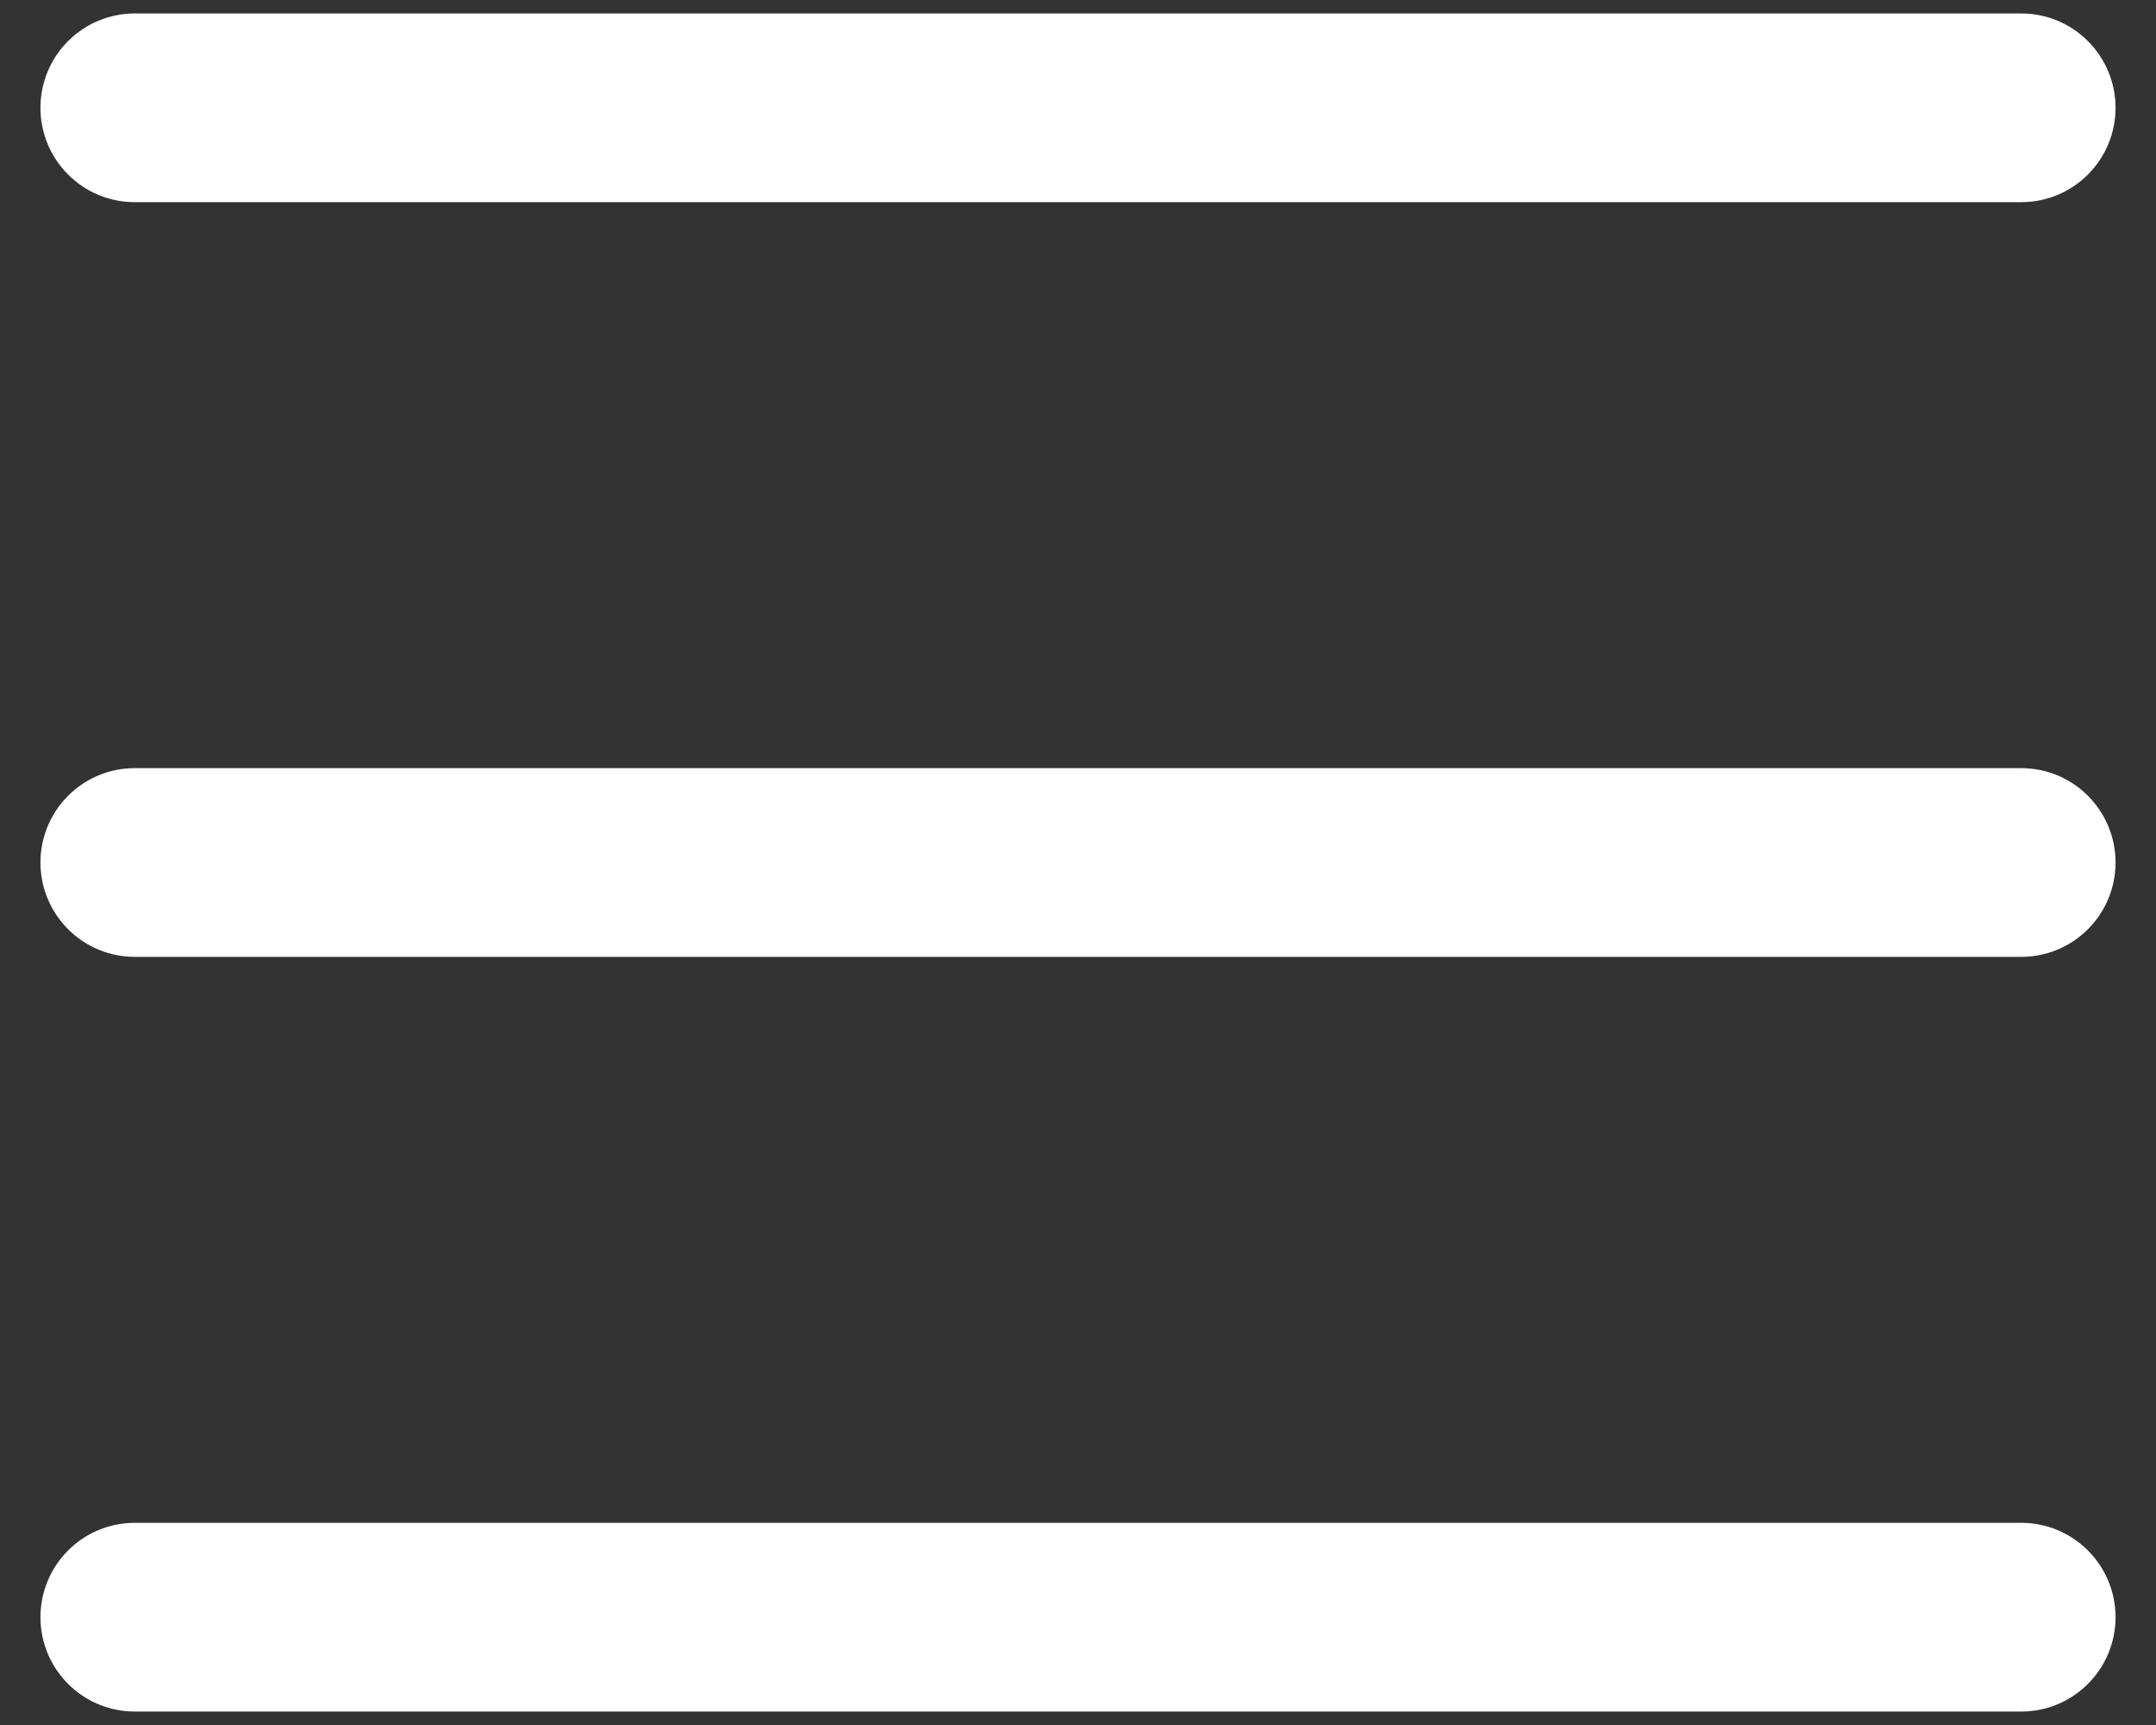 <svg width="25" height="20" viewBox="0 0 25 20" fill="none" xmlns="http://www.w3.org/2000/svg">
<rect x="0" y="0" width="25" height="20" fill="#333333" stroke="none"/>
<path fill-rule="evenodd" clip-rule="evenodd" d="M0.469 18.75C0.469 18.46 0.584 18.182 0.789 17.977C0.994 17.771 1.272 17.656 1.562 17.656H23.438C23.728 17.656 24.006 17.771 24.211 17.977C24.416 18.182 24.531 18.46 24.531 18.75C24.531 19.04 24.416 19.318 24.211 19.523C24.006 19.729 23.728 19.844 23.438 19.844H1.562C1.272 19.844 0.994 19.729 0.789 19.523C0.584 19.318 0.469 19.04 0.469 18.75ZM0.469 10C0.469 9.71 0.584 9.432 0.789 9.227C0.994 9.021 1.272 8.906 1.562 8.906H23.438C23.728 8.906 24.006 9.021 24.211 9.227C24.416 9.432 24.531 9.71 24.531 10C24.531 10.29 24.416 10.568 24.211 10.773C24.006 10.979 23.728 11.094 23.438 11.094H1.562C1.272 11.094 0.994 10.979 0.789 10.773C0.584 10.568 0.469 10.29 0.469 10ZM0.469 1.25C0.469 0.96 0.584 0.682 0.789 0.477C0.994 0.271 1.272 0.156 1.562 0.156H23.438C23.728 0.156 24.006 0.271 24.211 0.477C24.416 0.682 24.531 0.96 24.531 1.25C24.531 1.54 24.416 1.818 24.211 2.023C24.006 2.229 23.728 2.344 23.438 2.344H1.562C1.272 2.344 0.994 2.229 0.789 2.023C0.584 1.818 0.469 1.54 0.469 1.25Z" fill="white"/>
</svg>
